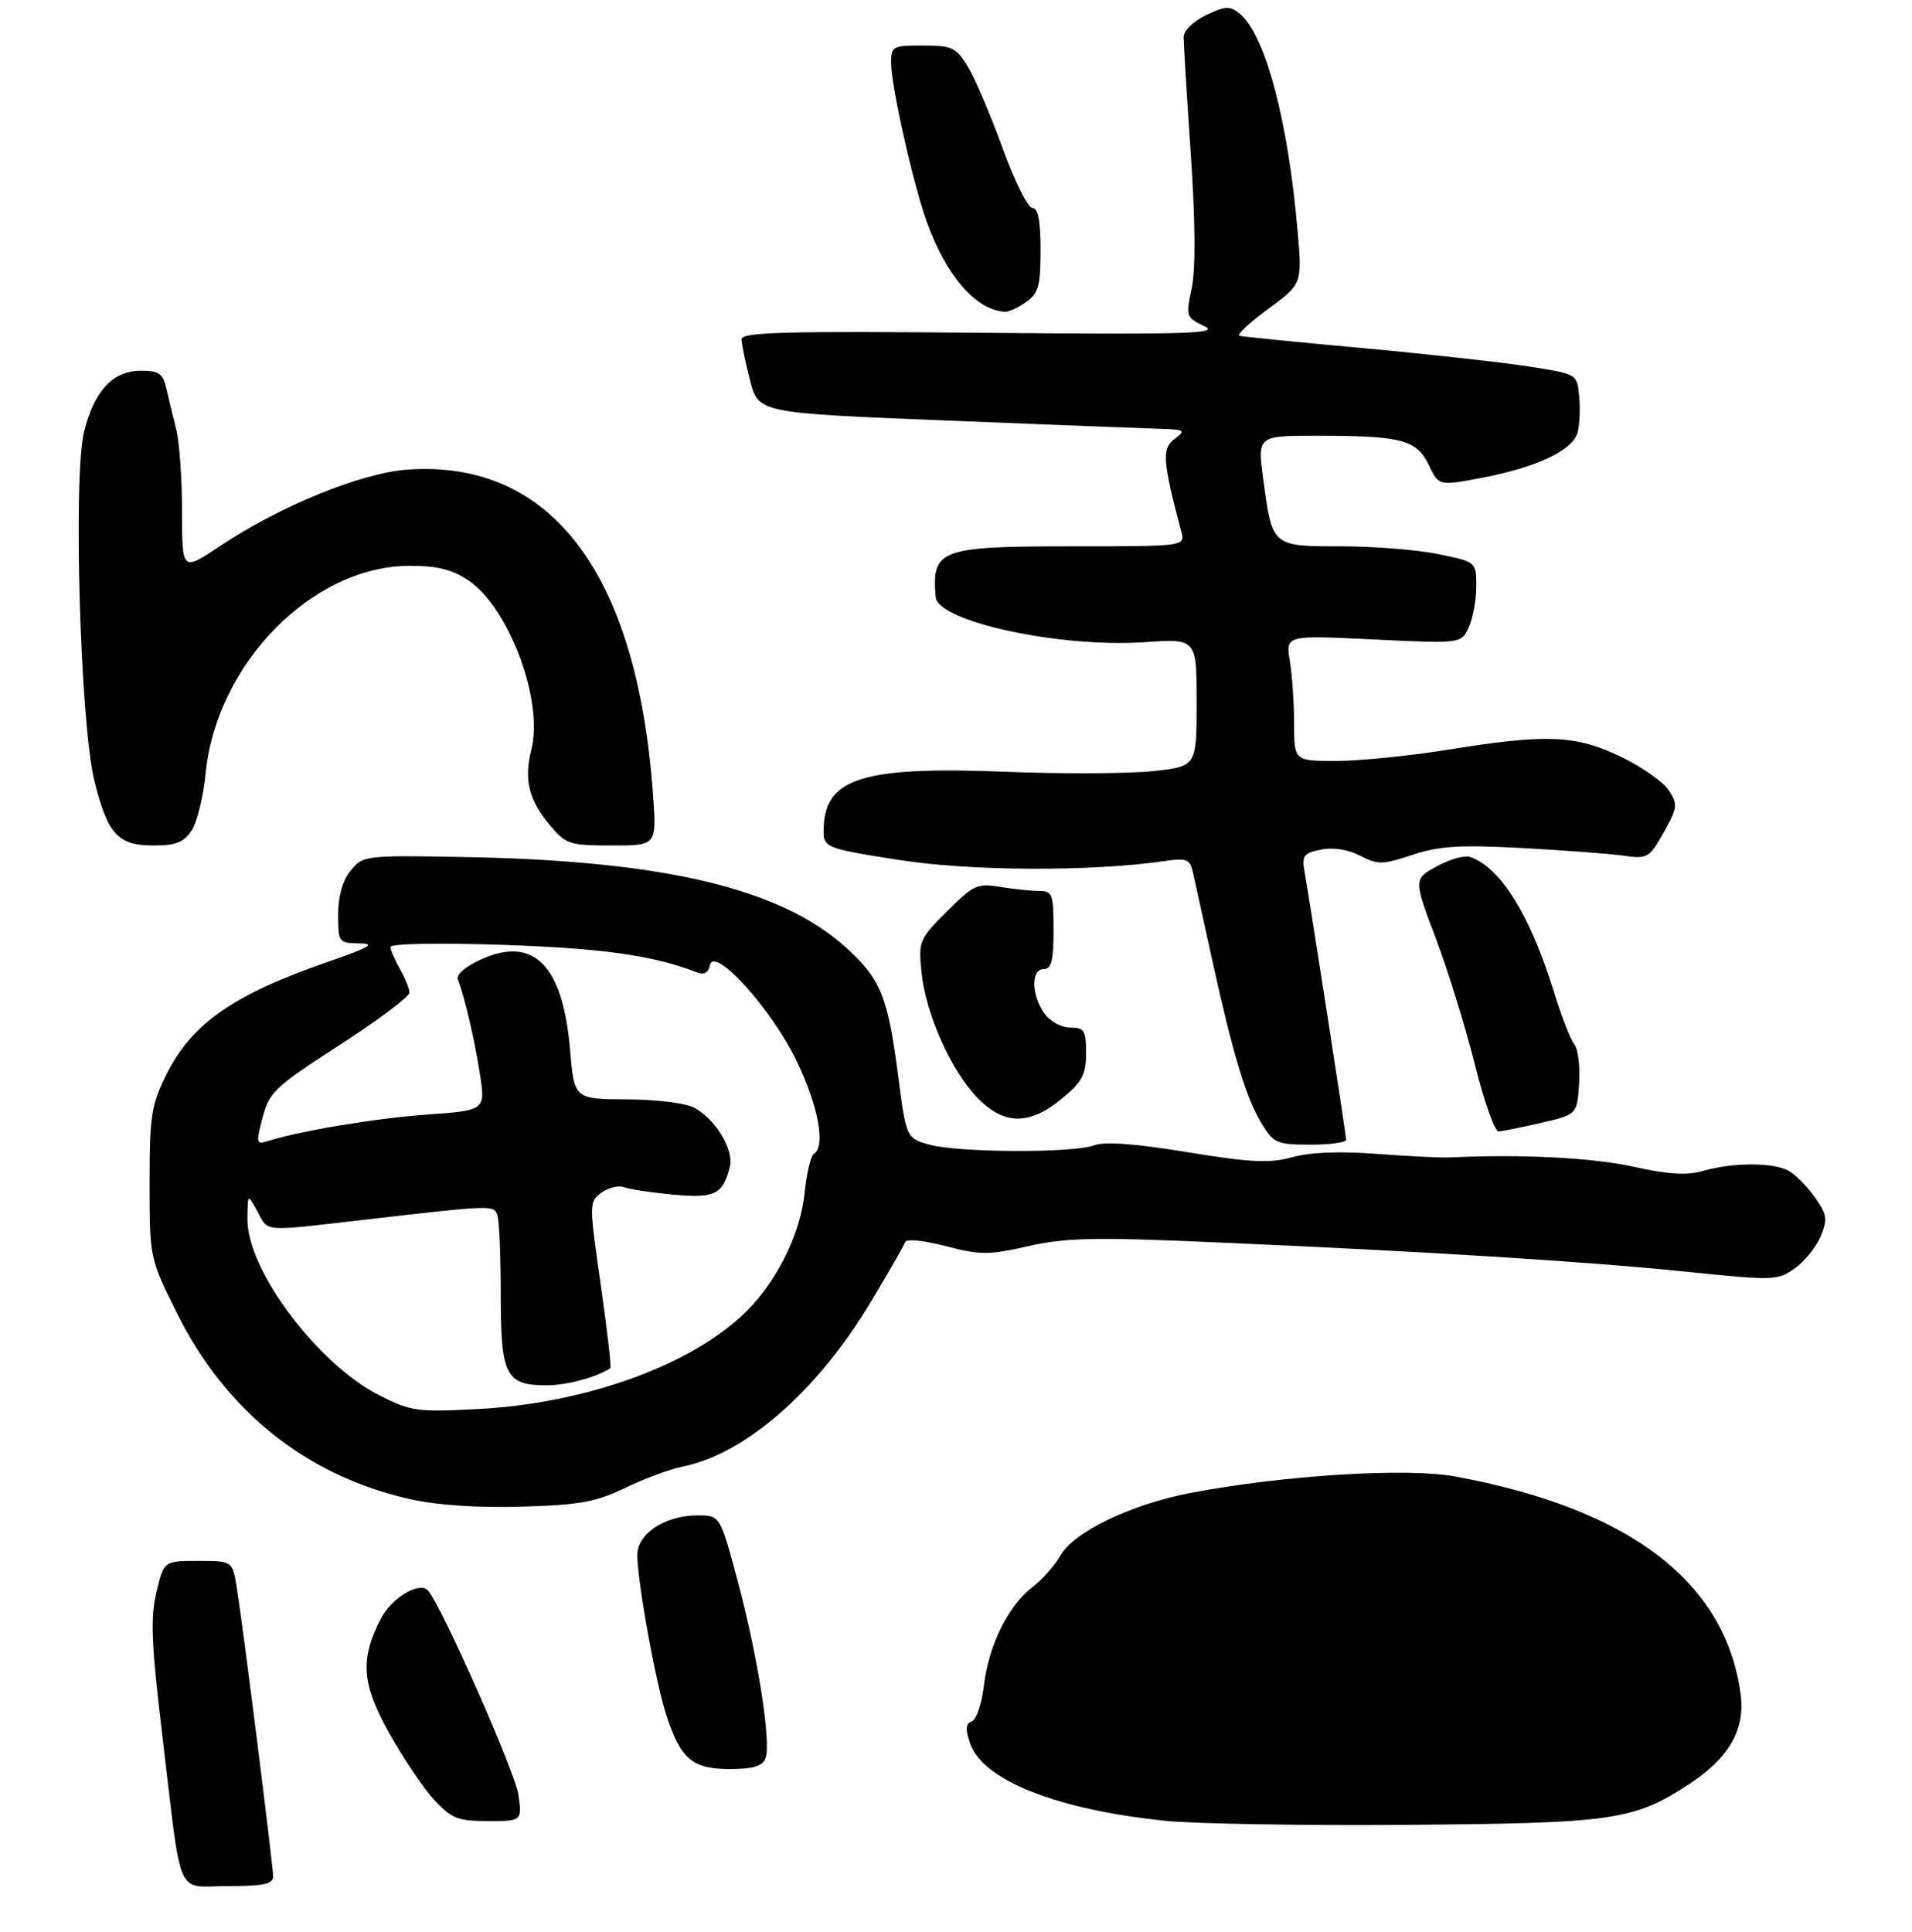 <?xml version="1.0" encoding="UTF-8" standalone="no"?>
<!DOCTYPE svg PUBLIC "-//W3C//DTD SVG 1.1//EN" "http://www.w3.org/Graphics/SVG/1.1/DTD/svg11.dtd" >
<svg xmlns="http://www.w3.org/2000/svg" xmlns:xlink="http://www.w3.org/1999/xlink" version="1.1" viewBox="0 0 294 297">
 <g >
 <path fill="currentColor"
d=" M 42.00 288.53 C 42.00 286.85 37.41 250.39 36.41 244.14 C 35.74 240.00 35.74 240.00 30.47 240.00 C 25.20 240.00 25.20 240.00 24.05 244.81 C 23.10 248.76 23.27 252.74 24.98 267.06 C 28.03 292.56 26.90 290.00 35.08 290.00 C 40.50 290.00 42.00 289.68 42.00 288.53 Z  M 79.73 276.01 C 79.27 272.59 68.05 247.22 65.83 244.58 C 64.57 243.08 60.24 245.63 58.58 248.85 C 55.32 255.15 55.60 258.92 59.90 266.58 C 62.09 270.47 65.21 275.09 66.84 276.83 C 69.44 279.61 70.45 280.00 75.03 280.00 C 80.26 280.00 80.26 280.00 79.73 276.01 Z  M 117.71 270.32 C 118.62 267.93 116.52 254.61 113.39 242.94 C 110.72 233.00 110.72 233.00 107.26 233.00 C 102.27 233.00 98.00 235.81 98.00 239.08 C 98.00 243.20 100.87 259.00 102.52 263.92 C 104.73 270.53 106.49 272.00 112.19 272.00 C 115.83 272.00 117.23 271.58 117.71 270.32 Z  M 96.12 228.78 C 99.08 227.35 103.08 225.87 105.00 225.49 C 114.62 223.56 125.70 213.86 133.89 200.20 C 136.63 195.64 139.01 191.49 139.18 190.98 C 139.36 190.45 142.05 190.72 145.41 191.60 C 150.74 192.99 151.99 192.99 158.15 191.60 C 163.94 190.30 168.30 190.20 186.74 191.01 C 219.60 192.44 243.97 193.96 259.37 195.54 C 272.75 196.91 273.34 196.90 275.99 195.01 C 277.50 193.93 279.29 191.71 279.97 190.07 C 281.05 187.45 280.94 186.73 279.03 184.05 C 277.84 182.37 276.02 180.55 275.00 180.00 C 272.60 178.72 266.46 178.72 261.99 180.01 C 259.37 180.76 256.66 180.61 251.11 179.38 C 244.88 178.00 233.90 177.44 223.00 177.96 C 221.62 178.03 216.56 177.78 211.74 177.42 C 206.07 176.98 201.48 177.16 198.74 177.92 C 195.24 178.89 192.42 178.76 182.56 177.15 C 174.57 175.84 169.83 175.49 168.24 176.10 C 165.06 177.31 147.40 177.24 142.92 176.00 C 139.35 175.00 139.35 175.00 138.08 165.25 C 136.50 153.15 135.41 150.50 130.03 145.64 C 119.95 136.55 101.93 132.30 71.17 131.77 C 56.12 131.50 55.81 131.54 53.92 133.86 C 52.68 135.39 52.00 137.77 52.00 140.61 C 52.00 144.89 52.08 145.00 55.25 145.05 C 57.84 145.09 56.86 145.66 50.50 147.86 C 35.87 152.92 29.50 157.36 25.58 165.22 C 23.26 169.88 23.00 171.54 23.00 181.91 C 23.00 193.40 23.01 193.44 27.15 201.79 C 34.65 216.94 47.09 226.90 63.00 230.49 C 67.15 231.43 73.34 231.85 80.12 231.66 C 89.11 231.41 91.57 230.96 96.12 228.78 Z  M 206.99 175.25 C 206.98 174.48 201.41 138.56 200.57 133.87 C 200.16 131.59 200.50 131.15 203.12 130.63 C 204.99 130.25 207.28 130.61 209.14 131.57 C 211.86 132.98 212.59 132.97 217.18 131.44 C 221.28 130.08 224.44 129.88 233.87 130.38 C 240.26 130.72 247.30 131.25 249.50 131.55 C 253.35 132.09 253.59 131.96 255.82 127.99 C 257.96 124.18 258.02 123.68 256.61 121.52 C 255.76 120.23 252.47 117.92 249.29 116.38 C 242.34 113.01 237.81 112.82 222.72 115.26 C 216.79 116.22 209.03 117.00 205.47 117.00 C 199.00 117.00 199.00 117.00 198.99 111.25 C 198.98 108.09 198.69 103.74 198.33 101.59 C 197.69 97.67 197.69 97.67 211.19 98.32 C 224.69 98.97 224.69 98.97 225.85 96.44 C 226.48 95.05 227.00 92.22 227.00 90.15 C 227.00 86.40 227.00 86.40 221.19 85.20 C 217.99 84.54 211.26 84.00 206.22 84.00 C 195.56 84.00 195.63 84.06 194.24 73.69 C 193.34 67.00 193.34 67.00 202.55 67.00 C 215.49 67.00 217.85 67.62 219.70 71.50 C 221.24 74.72 221.24 74.72 227.89 73.46 C 236.39 71.84 241.91 69.20 242.60 66.44 C 242.90 65.25 243.00 62.75 242.82 60.89 C 242.50 57.50 242.50 57.50 235.00 56.34 C 230.88 55.70 219.40 54.43 209.50 53.52 C 199.60 52.62 191.09 51.77 190.60 51.63 C 190.10 51.50 192.06 49.66 194.96 47.53 C 200.23 43.66 200.23 43.66 199.53 35.58 C 198.07 18.52 194.56 5.35 190.61 2.09 C 189.13 0.87 188.44 0.90 185.45 2.32 C 183.47 3.27 182.00 4.71 182.00 5.71 C 182.00 6.66 182.49 14.73 183.10 23.64 C 183.81 34.19 183.86 41.39 183.24 44.31 C 182.32 48.63 182.38 48.82 185.17 50.14 C 187.65 51.31 182.85 51.45 151.03 51.17 C 120.64 50.89 114.00 51.07 114.02 52.17 C 114.03 52.90 114.62 55.75 115.33 58.50 C 116.63 63.50 116.63 63.50 145.56 64.66 C 161.48 65.30 176.30 65.88 178.50 65.94 C 182.22 66.06 182.36 66.17 180.59 67.51 C 178.63 68.99 178.77 70.89 181.64 81.75 C 182.23 84.00 182.23 84.00 164.81 84.00 C 144.50 84.00 143.24 84.47 143.88 91.81 C 144.22 95.58 162.99 99.63 176.02 98.74 C 184.00 98.19 184.00 98.19 184.00 108.01 C 184.00 117.84 184.00 117.84 177.25 118.57 C 173.54 118.96 163.29 119.01 154.49 118.66 C 133.00 117.82 127.04 119.59 126.67 126.96 C 126.50 130.37 126.50 130.37 138.00 132.19 C 149.10 133.96 167.79 134.04 179.21 132.38 C 182.49 131.90 182.98 132.11 183.44 134.17 C 183.72 135.45 185.04 141.45 186.37 147.50 C 189.60 162.19 191.61 168.84 193.99 172.75 C 195.84 175.78 196.34 176.00 201.49 176.00 C 204.52 176.00 207.00 175.66 206.99 175.25 Z  M 237.00 172.64 C 242.50 171.36 242.50 171.36 242.81 166.60 C 242.98 163.99 242.65 161.28 242.08 160.59 C 241.51 159.91 240.08 156.23 238.91 152.42 C 235.28 140.67 230.70 133.32 226.00 131.75 C 225.18 131.48 222.89 132.13 220.92 133.21 C 217.34 135.17 217.34 135.17 220.80 144.34 C 222.70 149.38 225.40 158.11 226.80 163.75 C 228.21 169.39 229.84 173.98 230.43 173.96 C 231.02 173.93 233.97 173.34 237.00 172.64 Z  M 163.27 168.93 C 166.42 166.33 167.00 165.24 167.00 161.93 C 167.00 158.43 166.73 158.00 164.56 158.00 C 163.17 158.00 161.44 157.04 160.56 155.78 C 158.55 152.92 158.52 149.00 160.50 149.00 C 161.67 149.00 162.00 147.67 162.00 143.00 C 162.00 137.45 161.83 137.00 159.75 136.99 C 158.51 136.98 155.81 136.70 153.75 136.36 C 150.30 135.79 149.65 136.09 145.60 140.14 C 141.34 144.40 141.21 144.71 141.70 149.52 C 142.35 155.88 146.22 164.58 150.25 168.75 C 154.37 173.02 158.25 173.07 163.27 168.93 Z  M 29.47 127.68 C 30.31 126.41 31.28 122.47 31.62 118.93 C 33.28 102.03 48.05 87.00 63.01 87.00 C 67.26 87.00 69.55 87.57 72.04 89.25 C 78.27 93.45 83.60 107.76 81.71 115.22 C 80.53 119.90 81.29 123.01 84.59 126.92 C 87.02 129.81 87.60 130.00 94.08 130.00 C 100.97 130.00 100.97 130.00 100.42 122.25 C 97.99 88.16 84.81 70.68 62.69 72.20 C 55.59 72.69 43.03 77.81 33.75 84.01 C 28.00 87.85 28.00 87.85 27.99 78.67 C 27.99 73.63 27.59 67.92 27.09 66.00 C 26.60 64.08 25.92 61.26 25.58 59.75 C 25.06 57.43 24.45 57.00 21.66 57.00 C 17.37 57.00 14.50 60.07 12.93 66.35 C 11.22 73.16 12.33 111.15 14.49 119.96 C 16.53 128.26 18.11 130.00 23.63 130.00 C 27.05 130.00 28.27 129.51 29.47 127.68 Z  M 157.78 46.44 C 159.68 45.11 160.00 43.97 160.00 38.44 C 160.00 33.96 159.62 32.00 158.75 31.98 C 158.06 31.98 155.99 27.81 154.15 22.73 C 152.31 17.66 149.91 12.04 148.82 10.25 C 147.02 7.29 146.39 7.00 141.92 7.00 C 137.21 7.00 137.00 7.12 137.02 9.75 C 137.05 13.31 140.40 28.22 142.47 34.00 C 145.48 42.41 150.02 47.66 154.53 47.94 C 155.09 47.97 156.56 47.30 157.78 46.44 Z  M 179.30 279.97 C 162.62 278.28 151.16 273.76 149.18 268.10 C 148.41 265.87 148.47 265.03 149.43 264.67 C 150.13 264.40 150.97 261.92 151.29 259.16 C 152.02 253.00 155.03 246.89 158.72 244.06 C 160.25 242.88 162.19 240.70 163.03 239.21 C 165.10 235.54 173.88 231.31 183.05 229.55 C 197.32 226.83 216.29 225.64 223.75 227.02 C 250.52 231.94 265.28 243.17 267.64 260.40 C 268.40 265.95 265.87 270.34 259.54 274.45 C 251.16 279.88 247.94 280.34 216.50 280.58 C 200.55 280.71 183.81 280.43 179.30 279.97 Z  M 58.27 214.51 C 48.80 209.68 37.99 195.25 38.05 187.50 C 38.08 183.50 38.08 183.50 39.57 186.25 C 41.32 189.47 40.13 189.38 55.96 187.55 C 75.69 185.28 75.89 185.27 76.47 186.79 C 76.76 187.54 77.00 193.04 77.00 199.01 C 77.00 211.49 77.76 213.00 84.02 213.00 C 87.15 213.00 91.65 211.80 93.84 210.37 C 94.03 210.25 93.36 204.45 92.36 197.48 C 90.57 184.99 90.57 184.79 92.49 183.38 C 93.56 182.60 95.12 182.22 95.96 182.54 C 96.79 182.86 100.19 183.37 103.51 183.68 C 109.92 184.28 111.19 183.66 112.24 179.34 C 112.86 176.78 110.07 172.16 106.81 170.35 C 105.48 169.62 101.05 169.06 96.40 169.04 C 88.29 169.00 88.29 169.00 87.65 161.34 C 86.55 148.42 82.07 143.86 74.01 147.50 C 71.57 148.60 70.11 149.85 70.40 150.61 C 71.47 153.38 72.96 159.79 73.79 165.11 C 74.65 170.73 74.65 170.73 65.58 171.38 C 57.58 171.96 46.09 173.89 40.99 175.50 C 39.43 176.00 39.37 175.65 40.38 171.82 C 41.42 167.91 42.29 167.08 52.25 160.66 C 58.16 156.85 62.98 153.23 62.96 152.62 C 62.95 152.00 62.29 150.38 61.50 149.00 C 60.71 147.62 60.05 146.10 60.04 145.61 C 60.02 145.09 67.33 144.95 77.25 145.28 C 92.64 145.80 100.45 146.90 107.16 149.50 C 108.27 149.93 108.94 149.57 109.16 148.42 C 109.77 145.31 118.68 155.17 122.54 163.22 C 125.85 170.12 126.98 176.28 125.14 177.41 C 124.67 177.70 124.03 180.42 123.72 183.45 C 123.03 190.12 119.04 197.83 113.84 202.52 C 105.23 210.31 89.48 215.82 73.50 216.65 C 64.11 217.14 63.18 217.01 58.27 214.51 Z "/>
</g>
</svg>